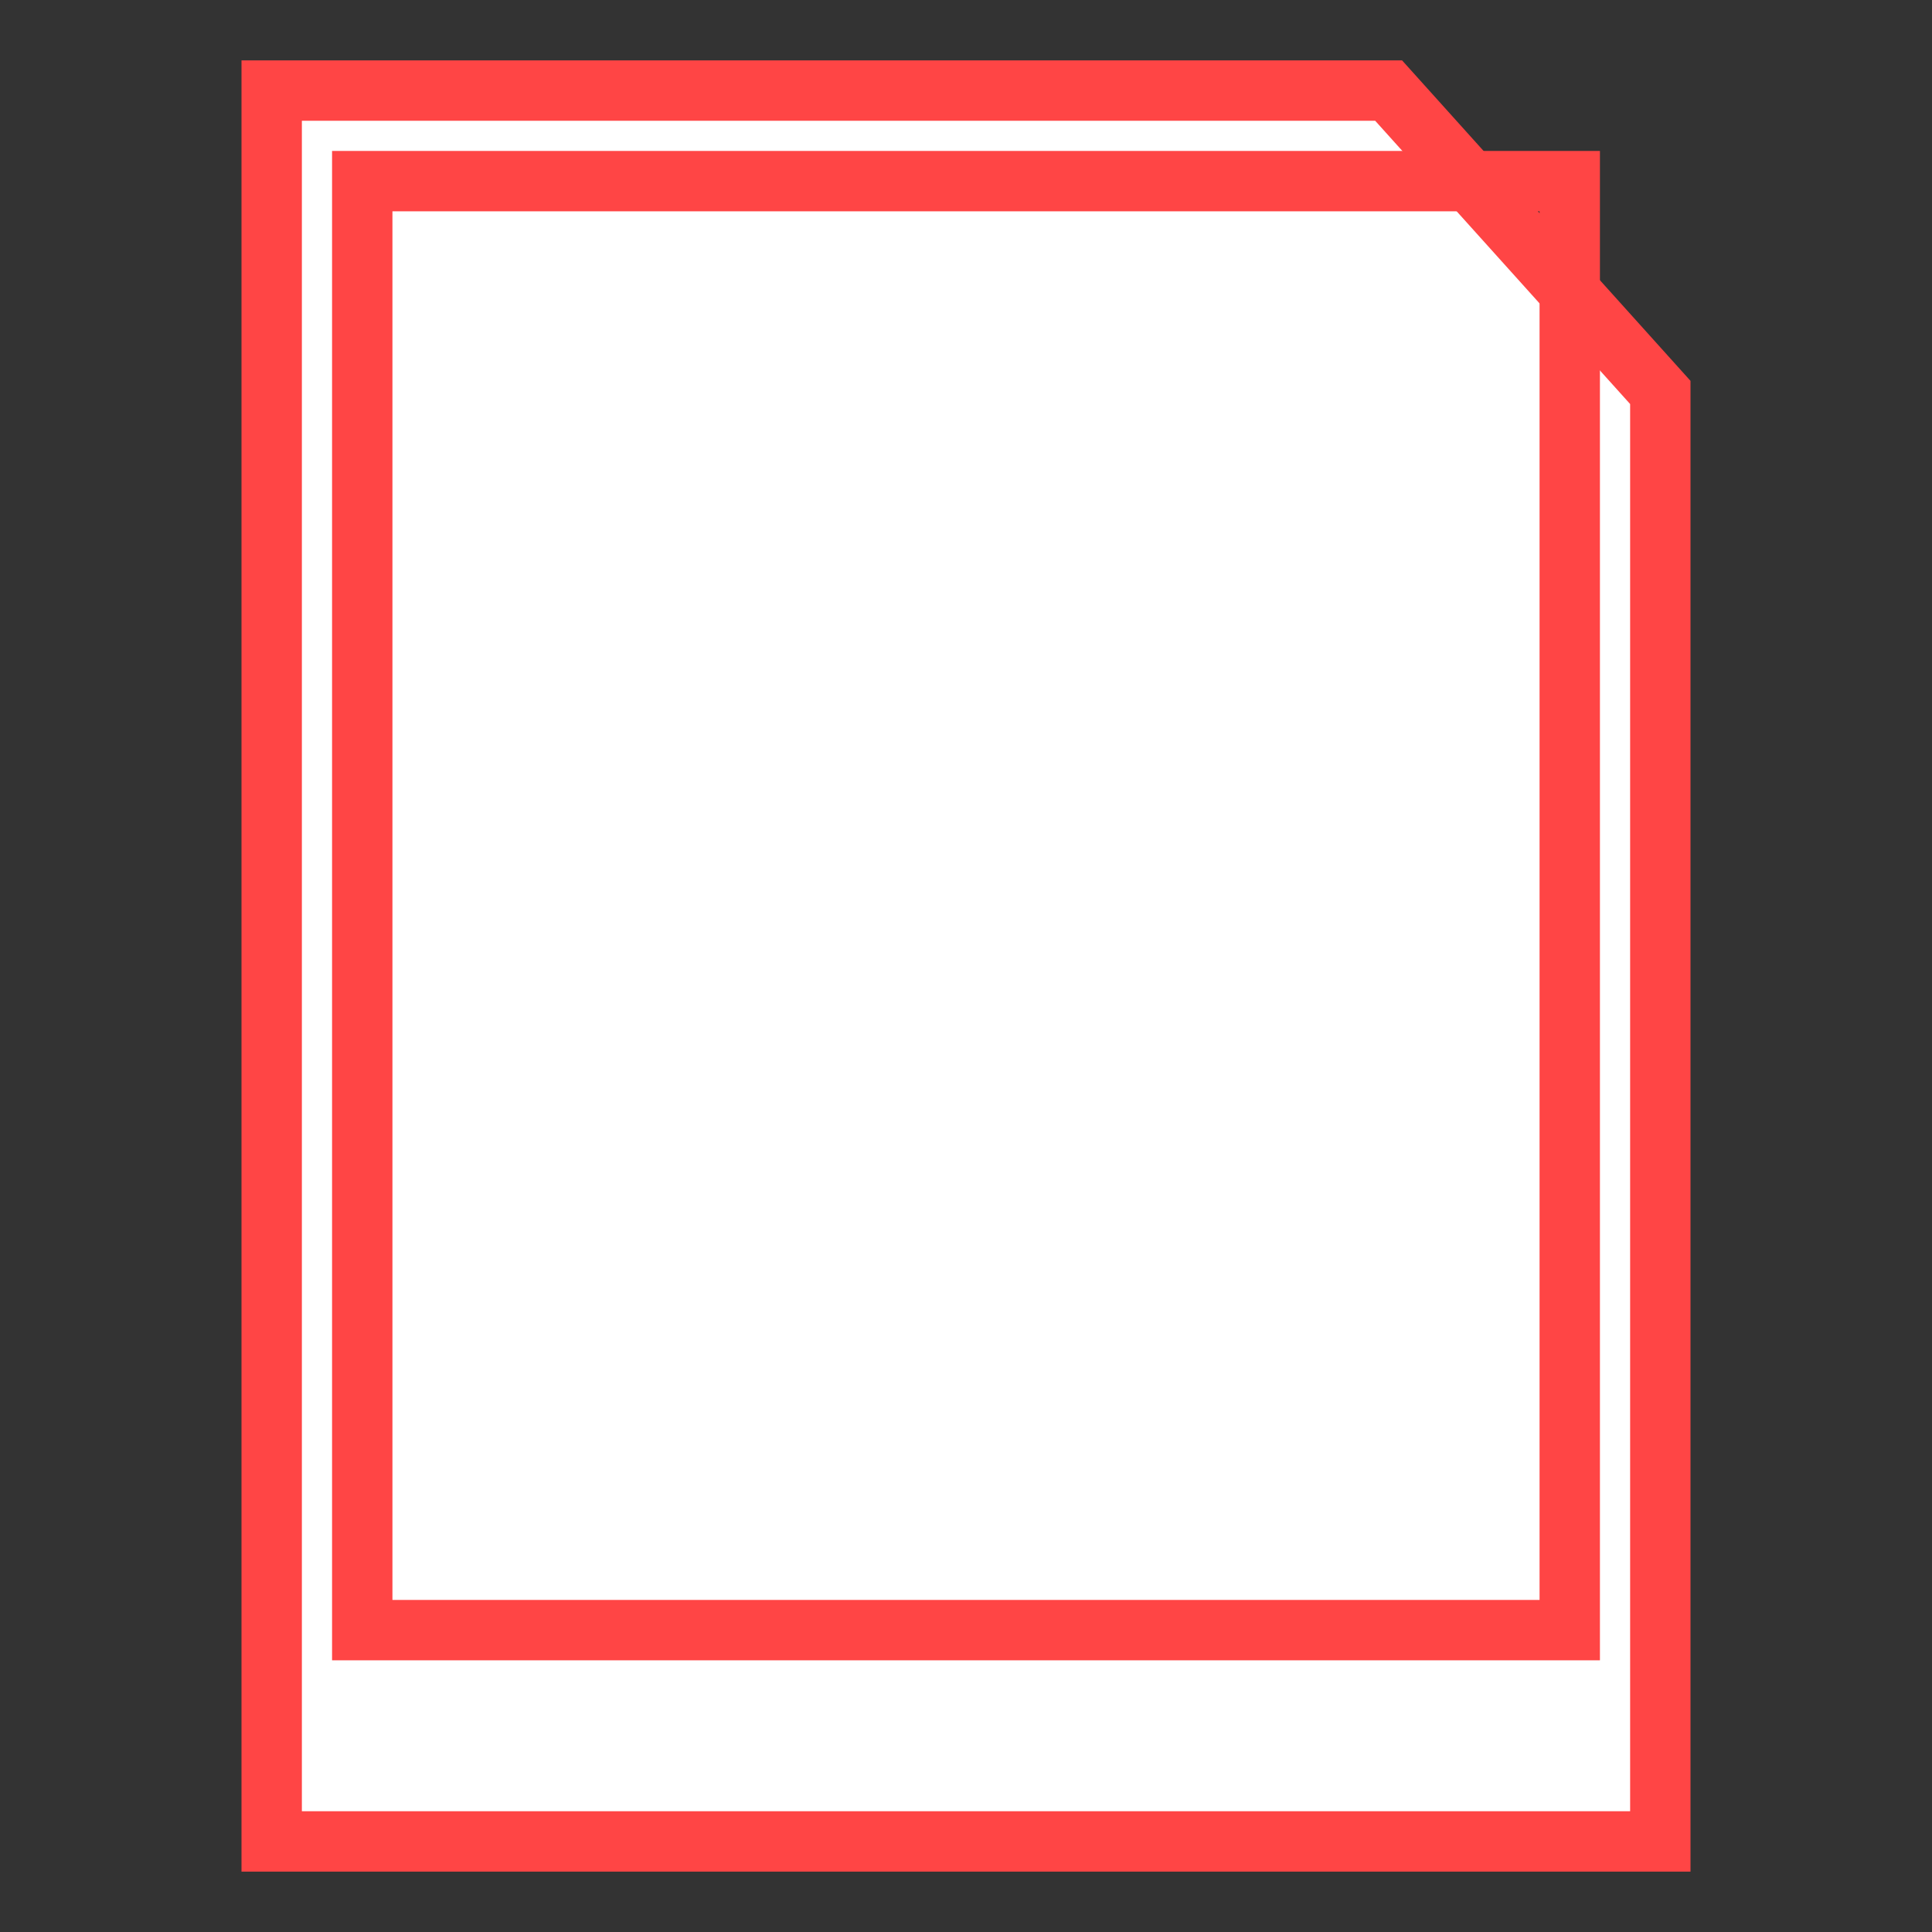 <?xml version="1.0" encoding="UTF-8" standalone="no"?>
<svg
   xmlns:dc="http://purl.org/dc/elements/1.1/"
   xmlns:cc="http://creativecommons.org/ns#"
   xmlns:rdf="http://www.w3.org/1999/02/22-rdf-syntax-ns#"
   xmlns:svg="http://www.w3.org/2000/svg"
   xmlns="http://www.w3.org/2000/svg"
   xmlns:sodipodi="http://sodipodi.sourceforge.net/DTD/sodipodi-0.dtd"
   xmlns:inkscape="http://www.inkscape.org/namespaces/inkscape"
   height="16"
   width="16"
   version="1.1"
   id="svg8"
   sodipodi:docname="icon-features.svg"
   inkscape:version="0.92.5 (2060ec1f9f, 2020-04-08)"
   inkscape:export-filename="/home/jk/PycharmProjects/ocrd-browser/gresources/icons/split-vertical.png"
   inkscape:export-xdpi="300"
   inkscape:export-ydpi="300">
  <rect width="100%" height="100%" fill="#333333" stroke="none"/>
  <defs
     id="defs12" />
  <sodipodi:namedview
     pagecolor="#ffffff"
     bordercolor="#666666"
     borderopacity="1"
     objecttolerance="10"
     gridtolerance="10"
     guidetolerance="10"
     inkscape:pageopacity="0"
     inkscape:pageshadow="2"
     inkscape:window-width="4256"
     inkscape:window-height="2266"
     id="namedview10"
     showgrid="false"
     inkscape:zoom="32"
     inkscape:cx="7.99014"
     inkscape:cy="7.9999988"
     inkscape:window-x="0"
     inkscape:window-y="54"
     inkscape:window-maximized="1"
     inkscape:current-layer="feature-printspace"
     fit-margin-left="2"
     fit-margin-right="2"
     fit-margin-bottom="2"
     showguides="false"
     inkscape:guide-bbox="true"
     inkscape:pagecheckerboard="true">
    <sodipodi:guide
       position="8.371,15.017"
       orientation="0,1"
       id="guide831"
       inkscape:locked="false" />
    <sodipodi:guide
       position="8.677,0.996"
       orientation="0,1"
       id="guide833"
       inkscape:locked="false" />
    <sodipodi:guide
       position="2.011,9.288"
       orientation="1,0"
       id="guide837"
       inkscape:locked="false" />
    <sodipodi:guide
       position="14.031,9.505"
       orientation="1,0"
       id="guide839"
       inkscape:locked="false" />
  </sodipodi:namedview>
  <g
     inkscape:groupmode="layer"
     id="base"
     inkscape:label="feature-base"
     style="display:inline">
    <path
       style="opacity:1;fill:#ffffff;fill-opacity:1;stroke:#d2d2d2;stroke-width:0.25;stroke-miterlimit:4;stroke-dasharray:none;stroke-opacity:1"
       d="m 2.25,0.75 h 9.25 l 2.25,2.5 v 12 H 2.25 Z"
       id="rect829"
       inkscape:connector-curvature="0"
       sodipodi:nodetypes="cccccc" />
  </g>
  <g
     inkscape:label="feature-border"
     id="feature-border"
     inkscape:groupmode="layer"
     style="display:inline">
    <path
       sodipodi:nodetypes="cccccc"
       inkscape:connector-curvature="0"
       id="path861"
       d="m 2.25,0.75 h 9.25 l 2.25,2.5 v 12 H 2.25 Z"
       style="opacity:1;fill:none;fill-opacity:1;stroke:#ff4545;stroke-width:0.5;stroke-miterlimit:4;stroke-dasharray:none;stroke-opacity:1" />
  </g>
  <g
     inkscape:groupmode="layer"
     id="feature-printspace"
     inkscape:label="feature-printspace">
    <rect
       style="fill:none;stroke:#ff4545;stroke-width:0.5"
       id="rect885"
       width="10"
       height="12"
       x="3"
       y="1.5" />
  </g>
</svg>
